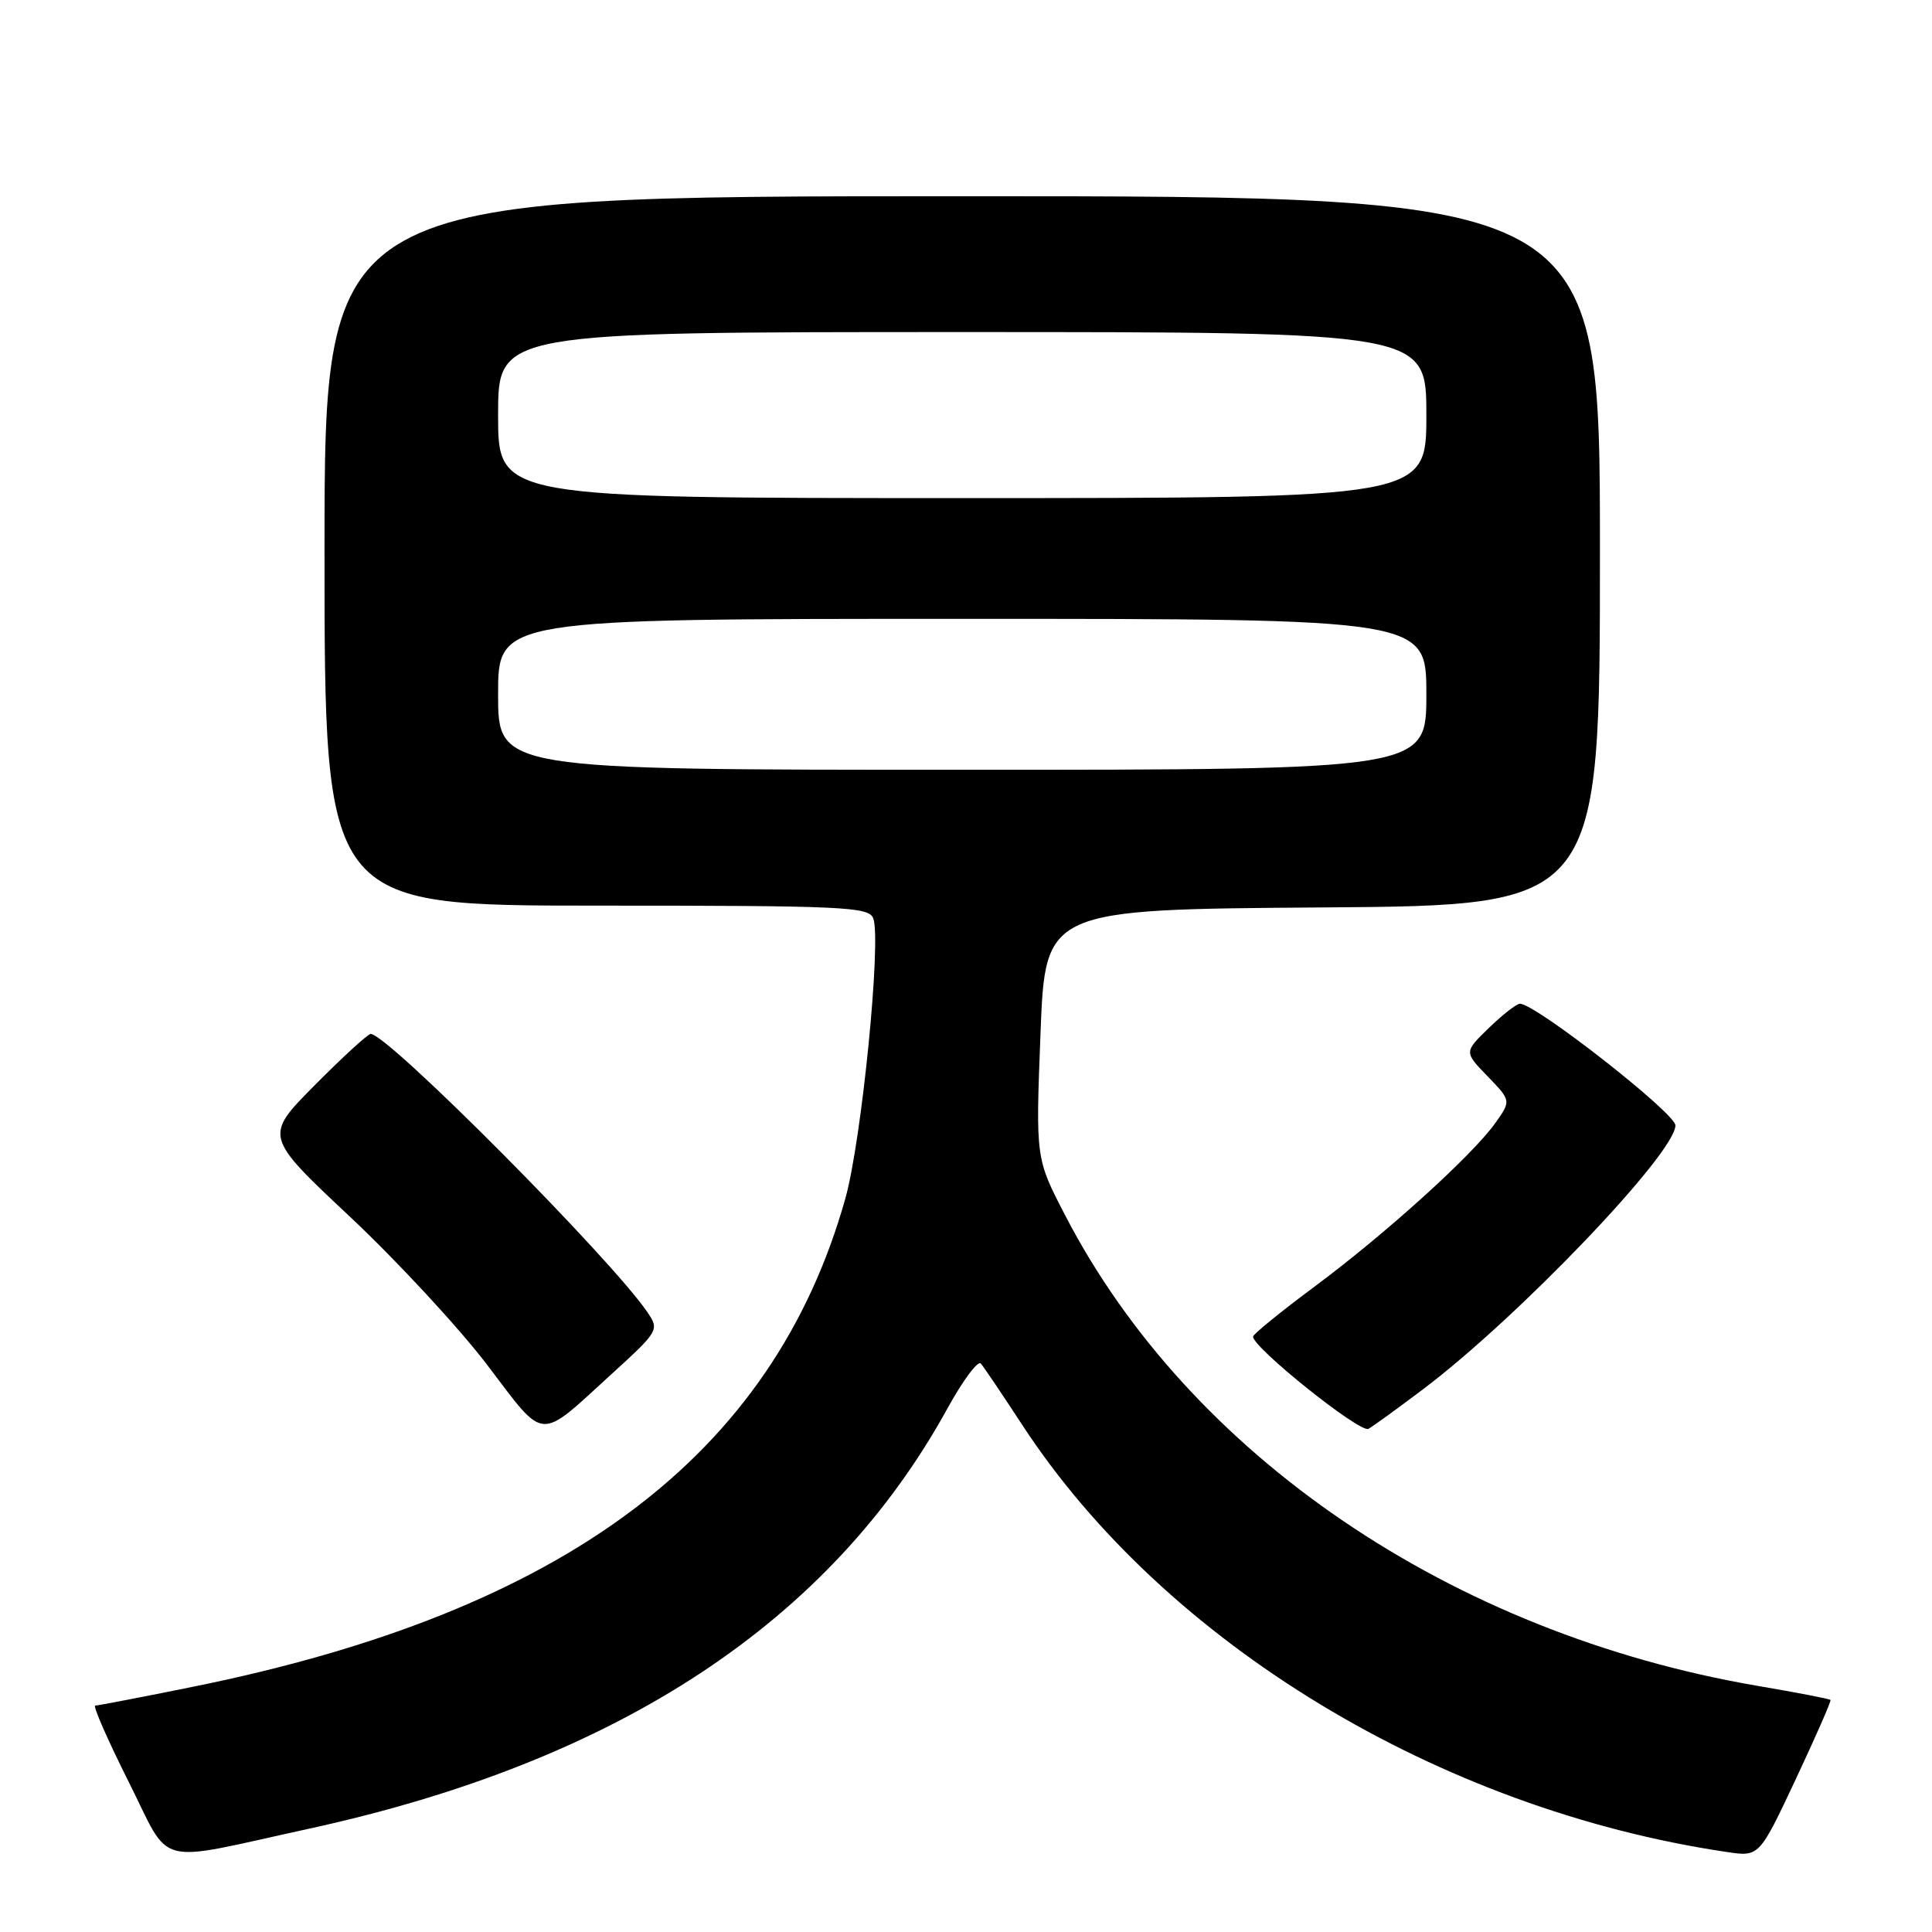 <?xml version="1.0" encoding="UTF-8" standalone="no"?>
<!DOCTYPE svg PUBLIC "-//W3C//DTD SVG 1.1//EN" "http://www.w3.org/Graphics/SVG/1.1/DTD/svg11.dtd" >
<svg xmlns="http://www.w3.org/2000/svg" xmlns:xlink="http://www.w3.org/1999/xlink" version="1.1" viewBox="0 0 256 256">
 <g >
 <path fill="currentColor"
d=" M 41.00 242.30 C 81.96 233.36 110.01 214.88 125.55 186.61 C 127.59 182.90 129.58 180.23 129.97 180.68 C 130.36 181.13 132.84 184.81 135.48 188.85 C 154.36 217.72 190.71 239.75 228.81 245.40 C 233.11 246.04 233.11 246.04 237.94 235.77 C 240.59 230.12 242.67 225.39 242.55 225.25 C 242.43 225.11 238.09 224.27 232.91 223.39 C 192.32 216.44 157.62 192.86 141.12 161.00 C 137.23 153.50 137.23 153.50 137.87 137.00 C 138.50 120.50 138.50 120.50 175.25 120.24 C 212.00 119.98 212.00 119.98 212.00 72.99 C 212.00 26.00 212.00 26.00 127.50 26.00 C 43.00 26.00 43.00 26.00 43.00 73.00 C 43.00 120.00 43.00 120.00 79.03 120.00 C 111.82 120.00 115.12 120.15 115.71 121.68 C 116.81 124.57 114.17 151.15 112.01 158.82 C 102.43 192.87 74.84 213.53 25.64 223.49 C 18.83 224.87 12.96 226.00 12.62 226.00 C 12.27 226.00 14.25 230.52 17.02 236.04 C 22.82 247.59 20.06 246.87 41.00 242.30 Z  M 80.95 182.15 C 87.29 176.37 87.38 176.23 85.79 173.88 C 80.94 166.75 51.37 137.00 49.12 137.00 C 48.75 137.00 45.42 140.05 41.72 143.78 C 35.00 150.55 35.00 150.55 46.39 161.24 C 52.65 167.12 60.84 175.97 64.59 180.90 C 72.34 191.11 71.23 191.02 80.95 182.15 Z  M 188.50 184.13 C 201.07 174.68 222.00 152.80 222.00 149.12 C 222.00 147.50 203.47 133.00 201.40 133.00 C 200.96 133.00 199.11 134.44 197.29 136.20 C 193.99 139.40 193.99 139.40 197.12 142.62 C 200.24 145.85 200.24 145.85 198.12 148.83 C 195.08 153.10 183.58 163.50 174.16 170.50 C 169.72 173.80 166.07 176.77 166.04 177.10 C 165.94 178.51 180.25 189.96 181.33 189.33 C 181.97 188.96 185.20 186.62 188.50 184.13 Z  M 66.00 92.00 C 66.00 82.00 66.00 82.00 127.50 82.00 C 189.00 82.00 189.00 82.00 189.00 92.00 C 189.00 102.00 189.00 102.00 127.50 102.00 C 66.00 102.00 66.00 102.00 66.00 92.00 Z  M 66.00 55.00 C 66.00 44.00 66.00 44.00 127.50 44.00 C 189.00 44.00 189.00 44.00 189.00 55.00 C 189.00 66.00 189.00 66.00 127.50 66.00 C 66.00 66.00 66.00 66.00 66.00 55.00 Z "/>
</g>
</svg>